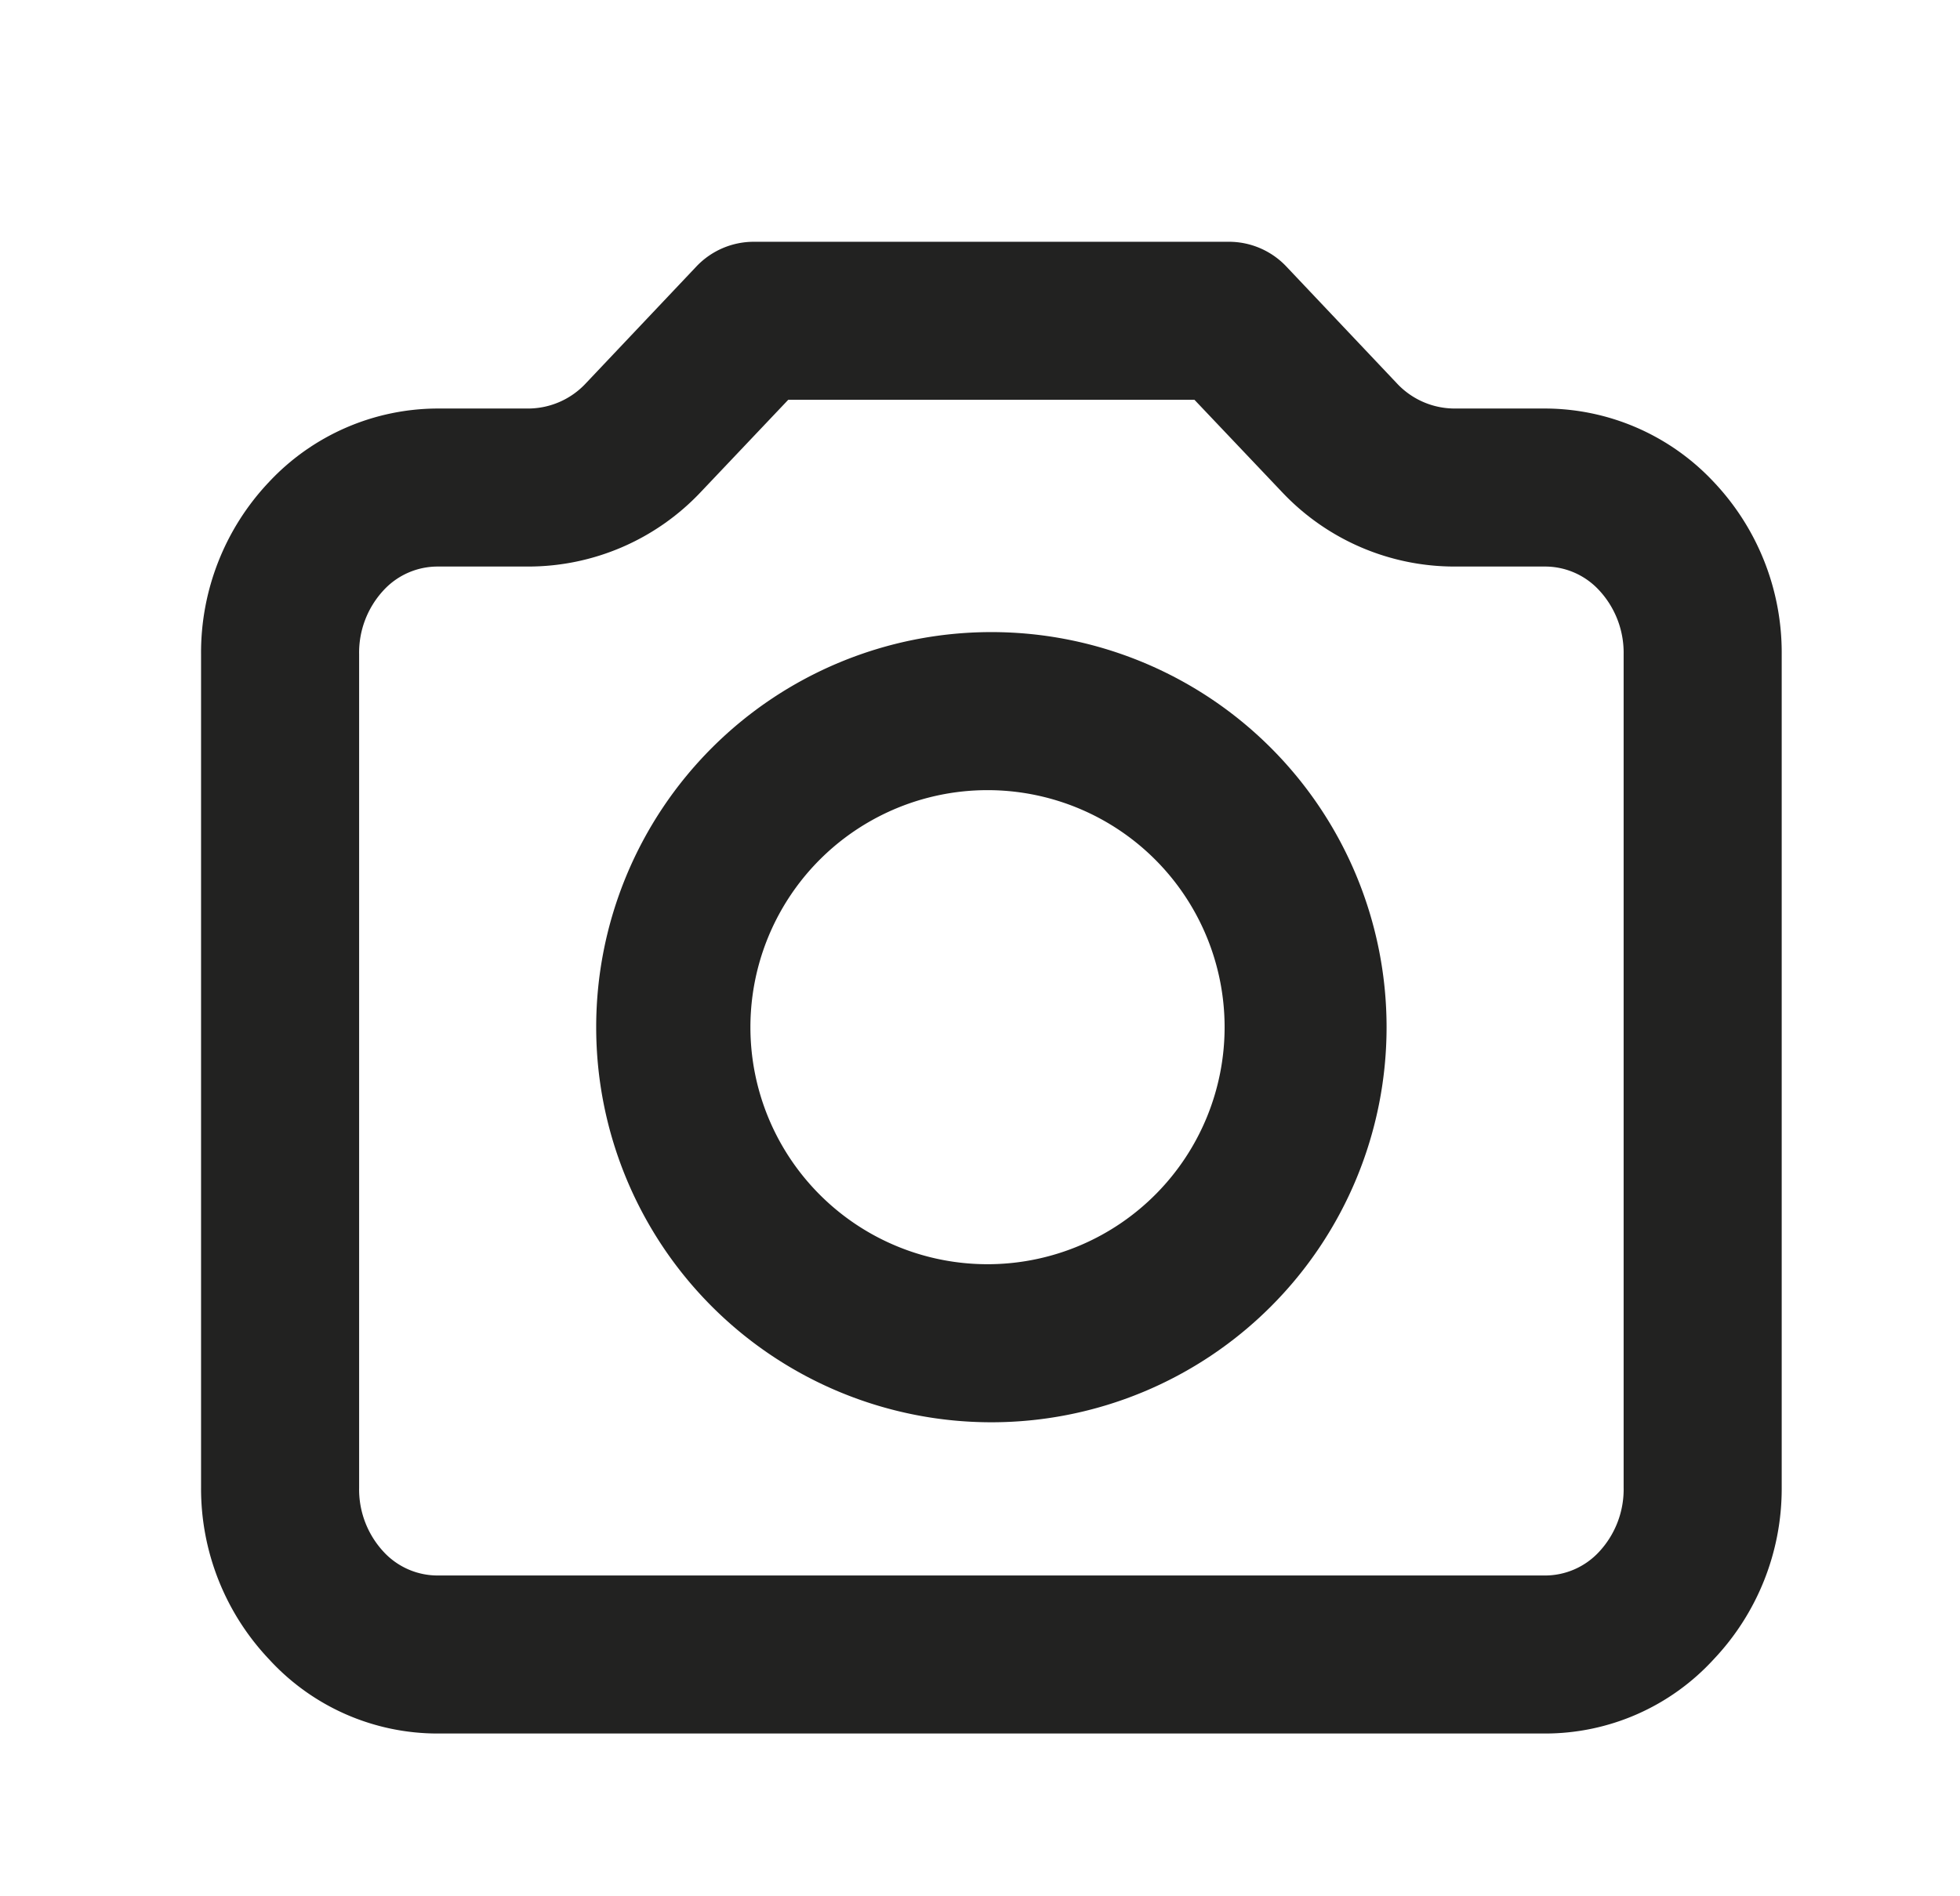 <svg width="31" height="30" fill="none" xmlns="http://www.w3.org/2000/svg"><path d="M15.68 10a6.25 6.25 0 1 0 0 12.501 6.25 6.25 0 0 0 0-12.501Zm0 10a3.75 3.75 0 1 1 0-7.499 3.75 3.75 0 0 1 0 7.499ZM27.105 7.625a3.663 3.663 0 0 0-2.675-1.162h-1.425a1.25 1.25 0 0 1-.913-.4l-1.75-1.85a1.25 1.25 0 0 0-.912-.388h-7.5a1.25 1.25 0 0 0-.913.388l-1.75 1.85a1.25 1.25 0 0 1-.912.4H6.93a3.662 3.662 0 0 0-2.675 1.162A3.925 3.925 0 0 0 3.18 10.35v13.188a3.925 3.925 0 0 0 1.075 2.712 3.612 3.612 0 0 0 2.675 1.175h17.5a3.613 3.613 0 0 0 2.675-1.175 3.925 3.925 0 0 0 1.075-2.712V10.35a3.926 3.926 0 0 0-1.075-2.725ZM25.68 23.538a1.45 1.45 0 0 1-.388 1.012 1.165 1.165 0 0 1-.862.375H6.93a1.162 1.162 0 0 1-.863-.375 1.45 1.45 0 0 1-.387-1.012V10.35a1.45 1.45 0 0 1 .387-1.012 1.163 1.163 0 0 1 .863-.375h1.425a3.75 3.75 0 0 0 2.725-1.175l1.387-1.463h6.425l1.388 1.463.912-.863-.912.863a3.749 3.749 0 0 0 2.725 1.175h1.425a1.162 1.162 0 0 1 .862.375c.255.274.394.637.388 1.012v13.188Z" fill="#222221"/></svg>